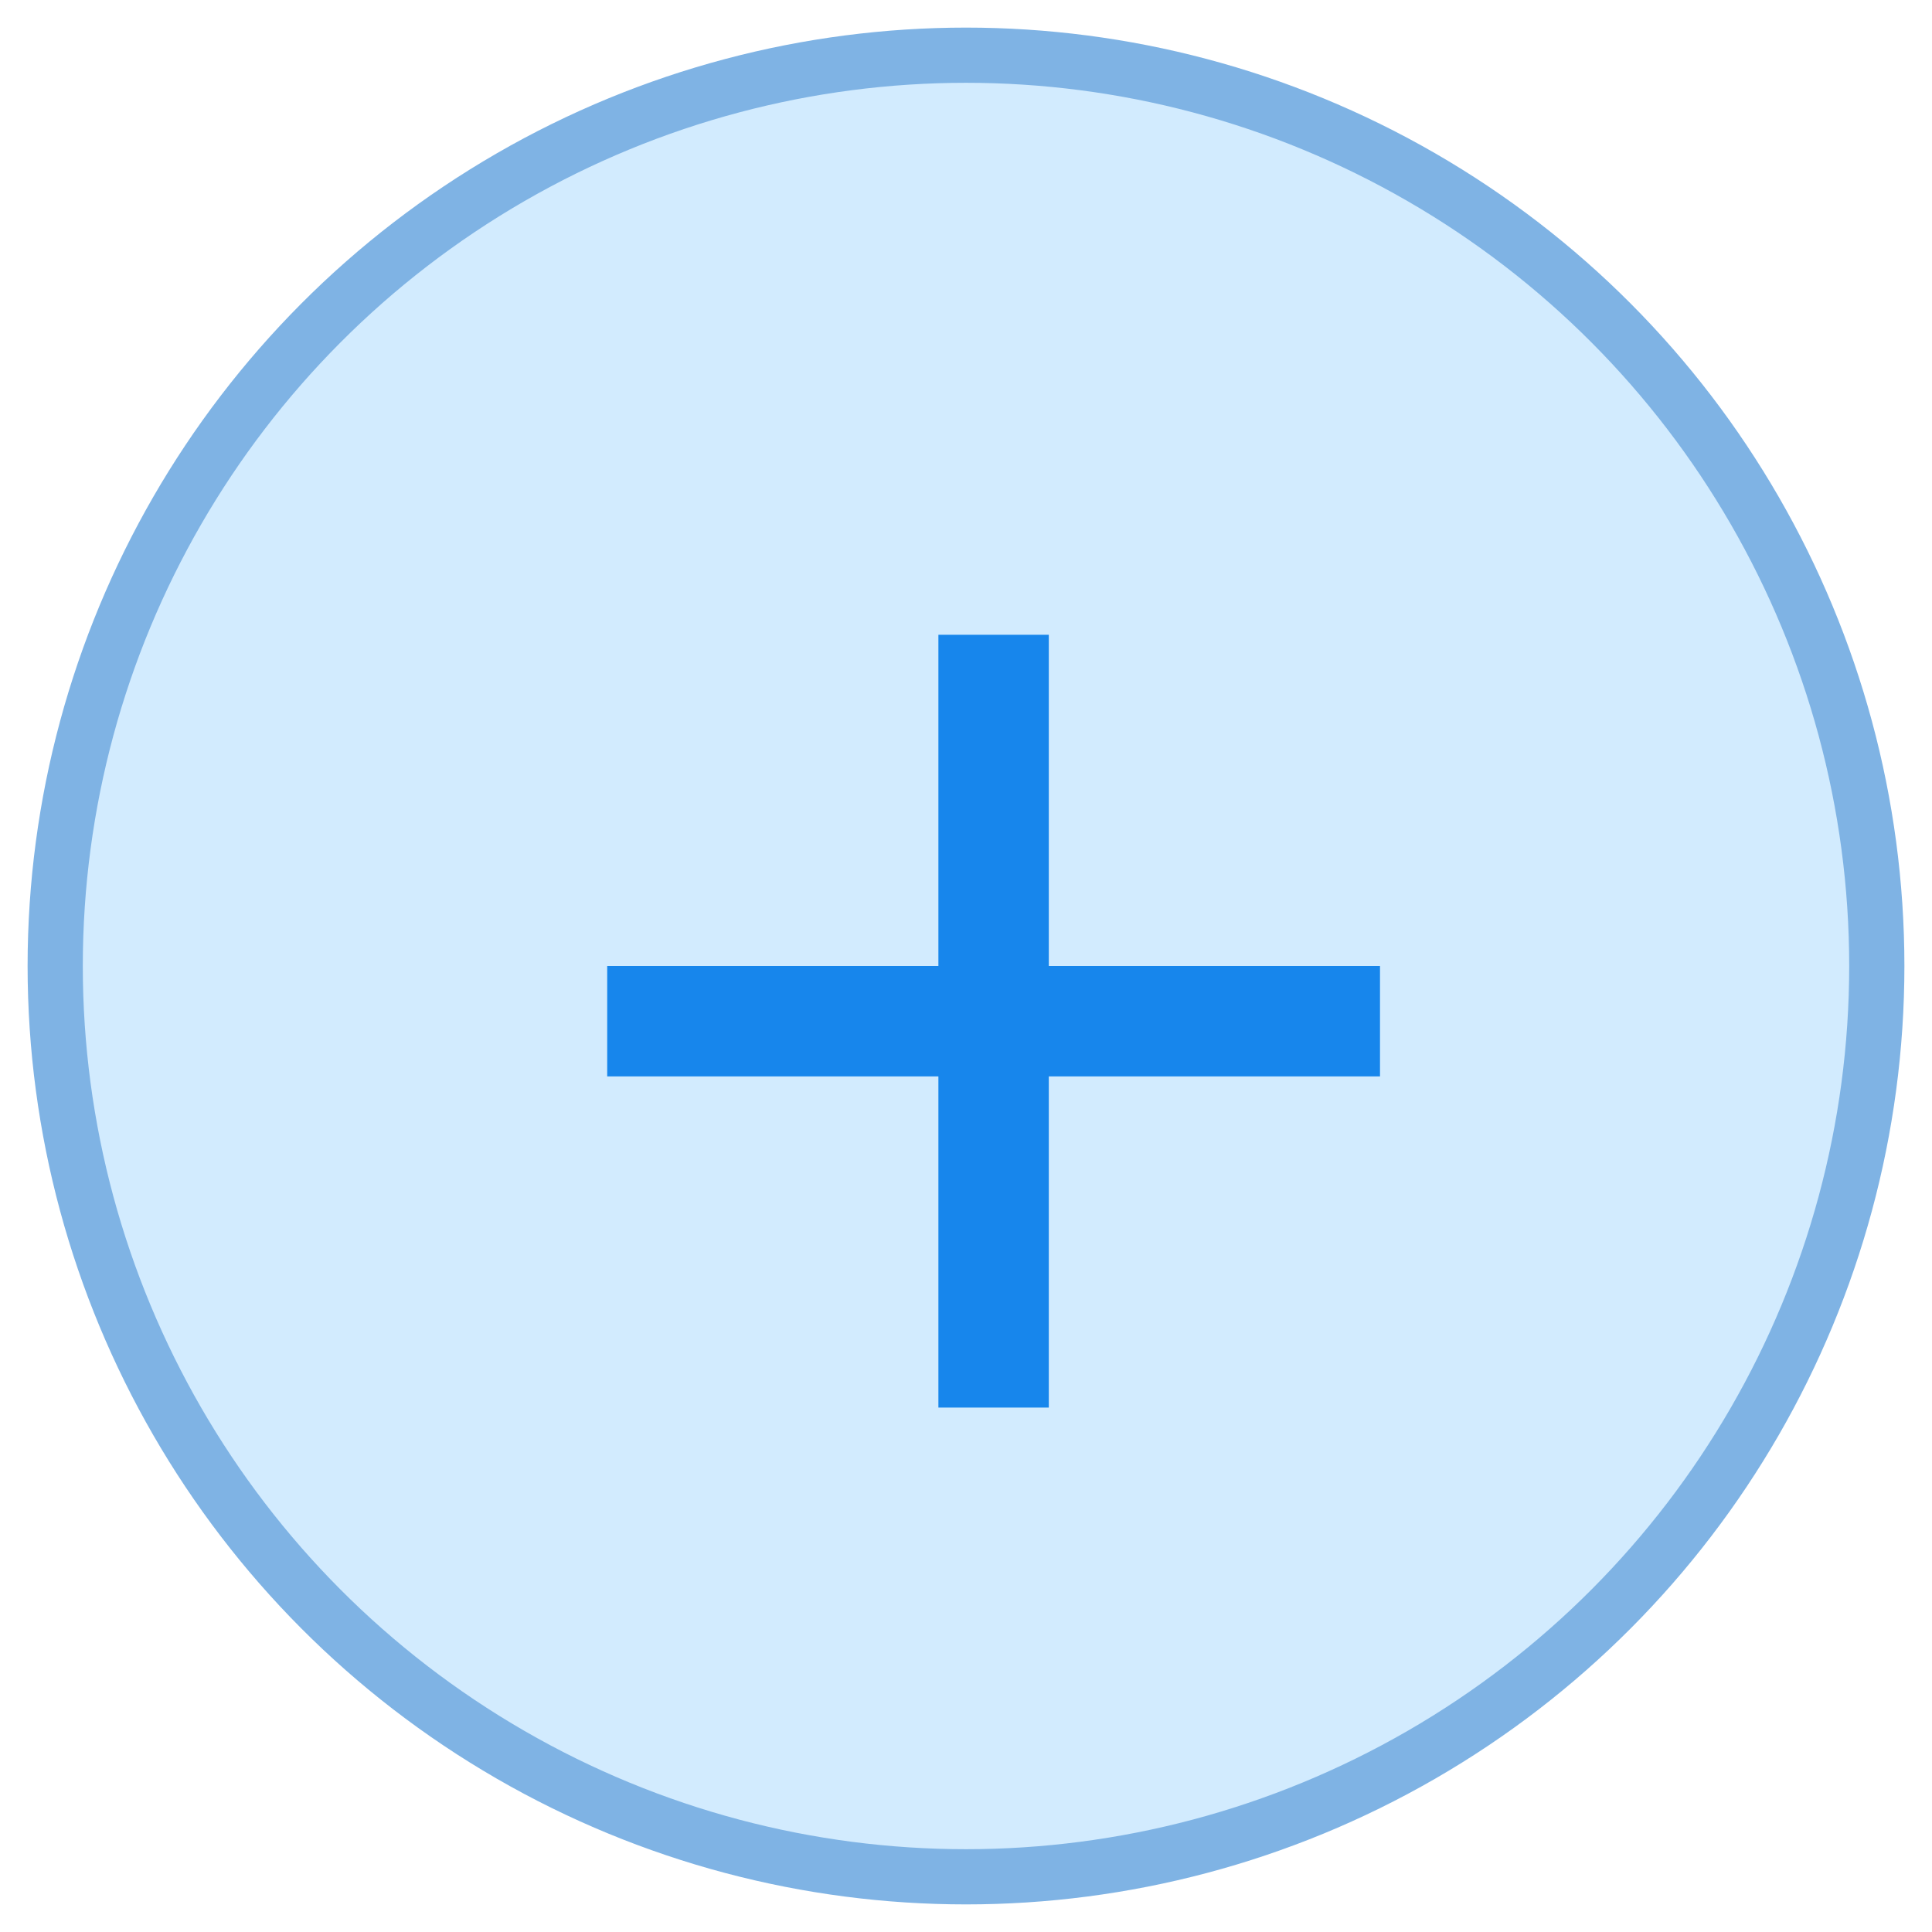 <?xml version="1.0" encoding="UTF-8"?>
<svg width="35px" height="35px" viewBox="0 0 35 35" version="1.1" xmlns="http://www.w3.org/2000/svg" xmlns:xlink="http://www.w3.org/1999/xlink">
    <!-- Generator: Sketch 52.2 (67145) - http://www.bohemiancoding.com/sketch -->
    <title>home_add</title>
    <desc>Created with Sketch.</desc>
    <g id="页面-1" stroke="none" stroke-width="1" fill="none" fill-rule="evenodd">
        <g id="工作流-首页" transform="translate(-343, -213)">
            <g id="分组-5-copy" transform="translate(260, 168)">
                <g id="home_add" transform="translate(84, 46)">
                    <circle id="椭圆形" stroke="#7FB3E4" fill="#D2EBFE" cx="16.5" cy="16.5" r="16.5"></circle>
                    <g id="分组-4" transform="translate(10, 10)" stroke="#1786EC" stroke-width="2">
                        <path d="M7.10542736e-15,7.5 L14,7.5" id="直线"></path>
                        <path d="M5.32907052e-15,7.5 L14,7.5" id="直线" transform="translate(7, 7.5) rotate(-270) translate(-7, -7.5) "></path>
                    </g>
                </g>
            </g>
        </g>
    </g>
</svg>